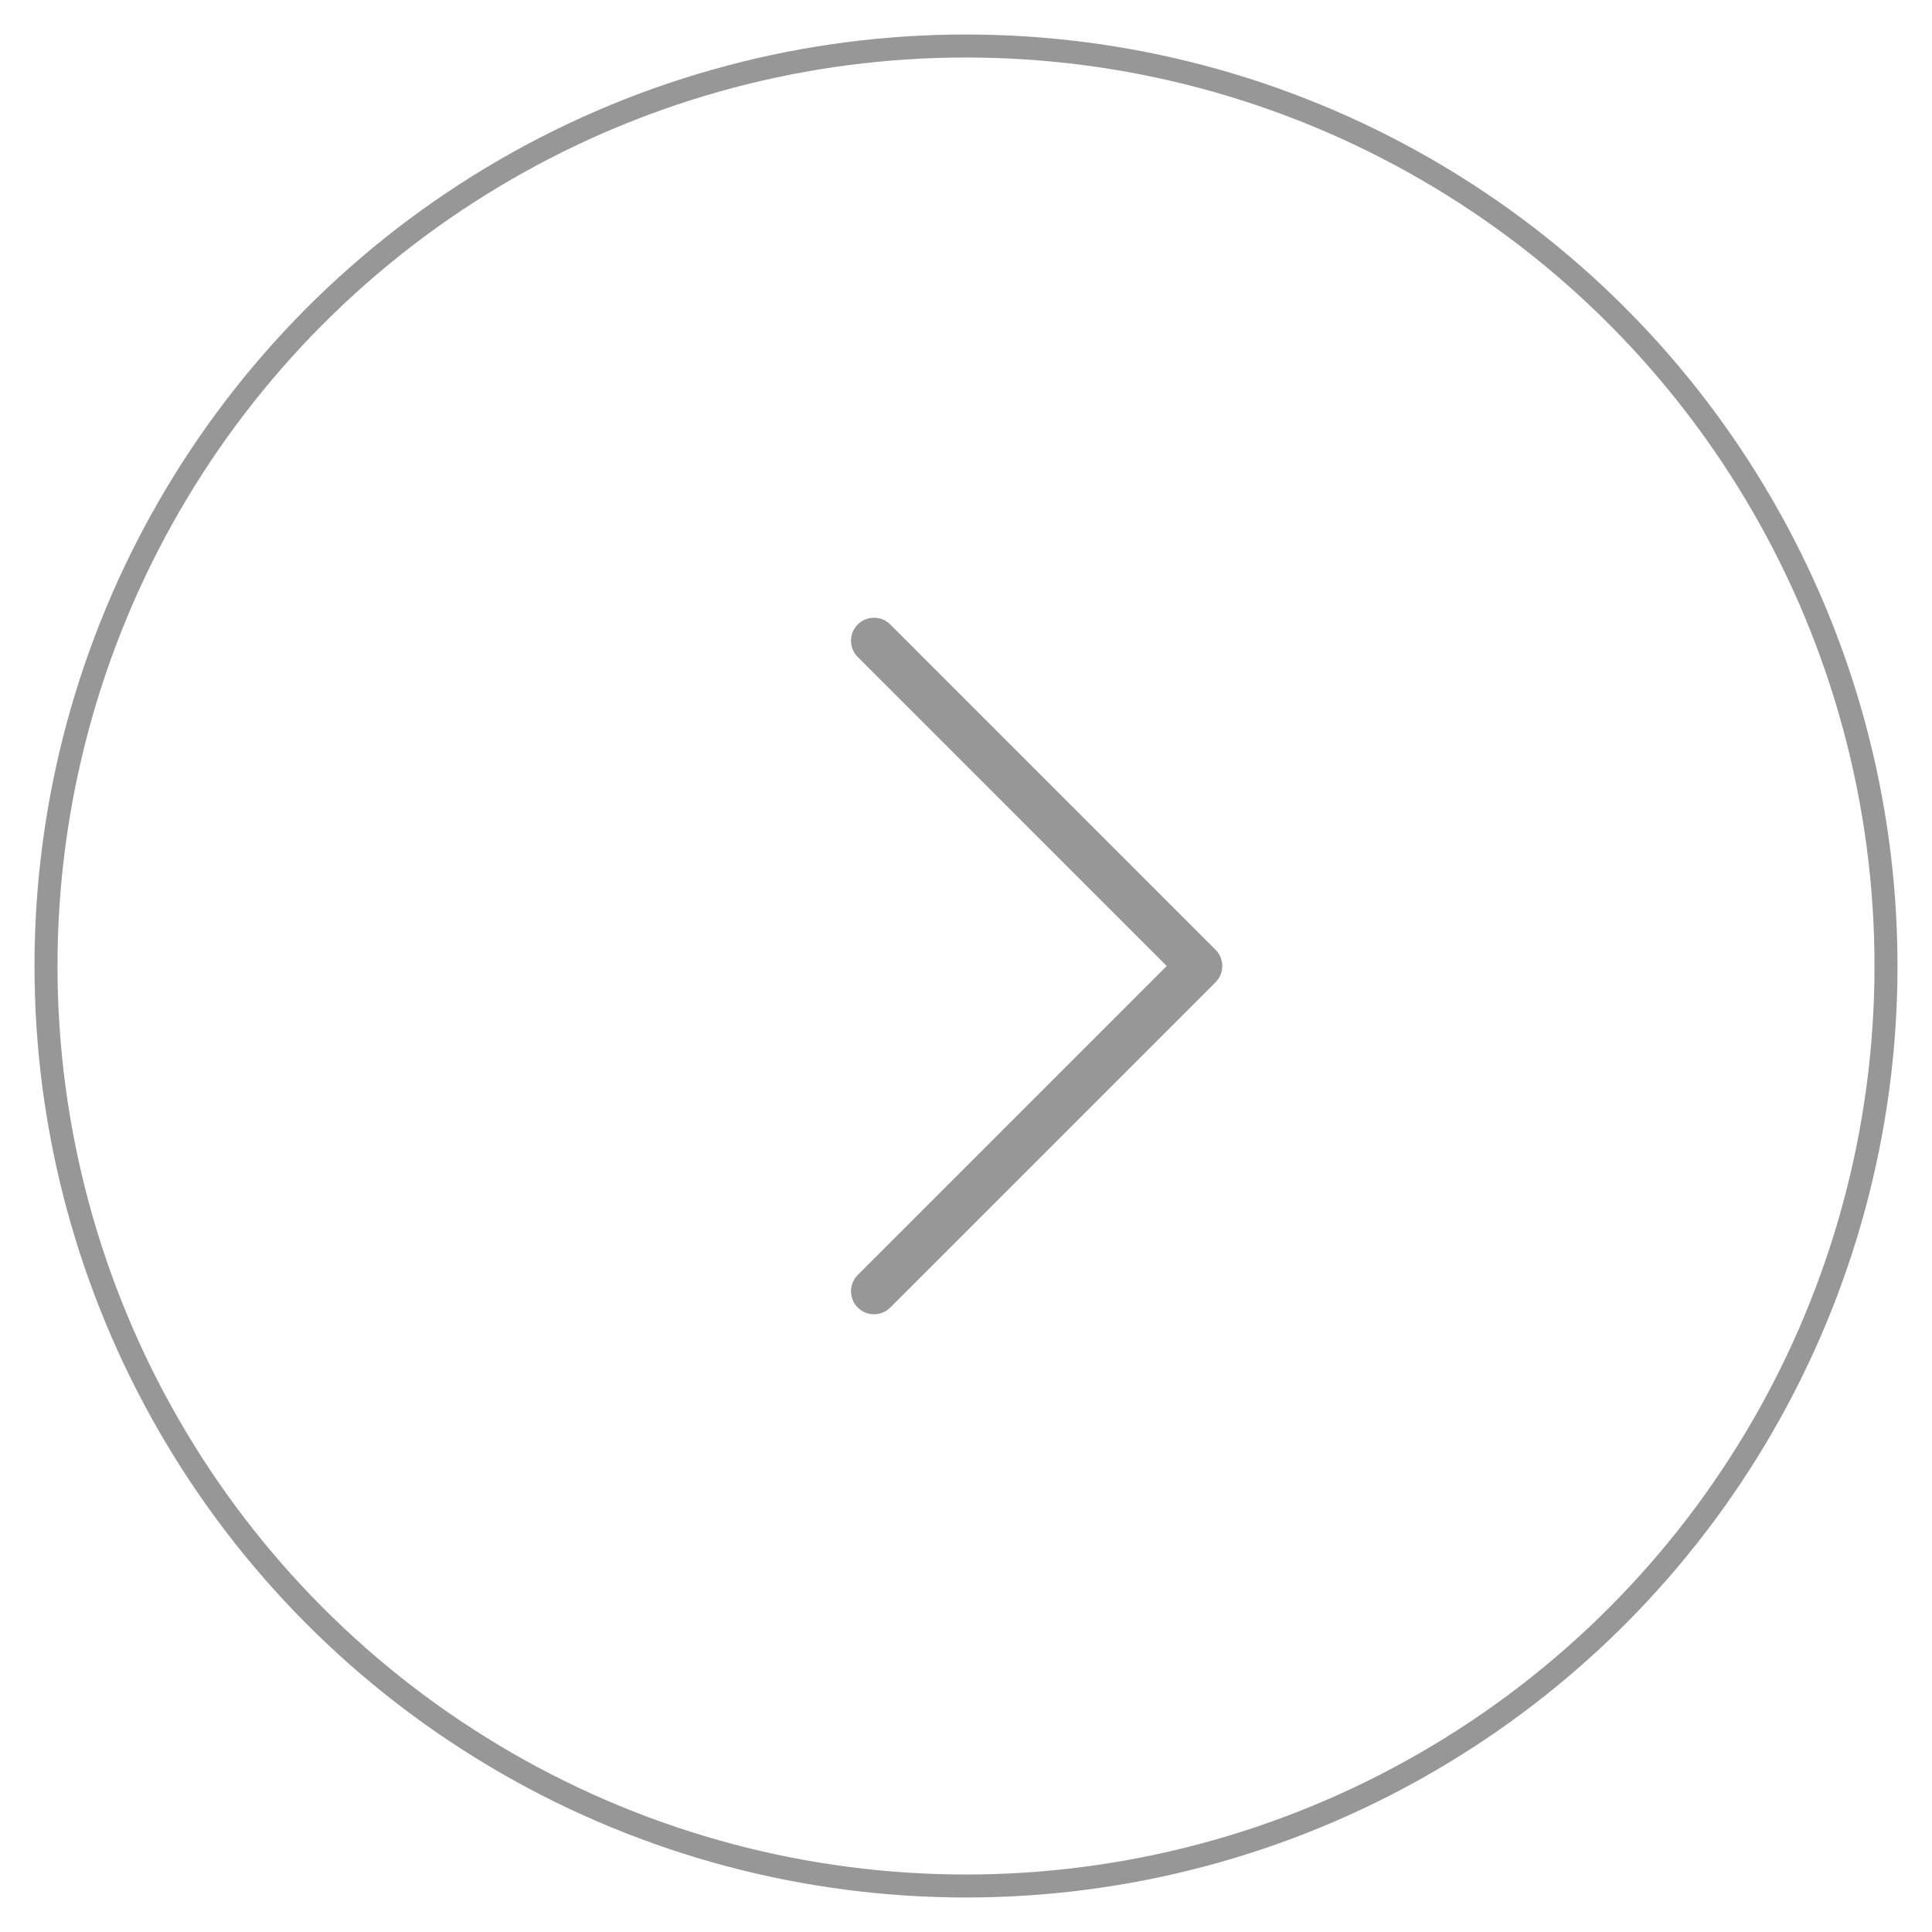 <?xml version="1.0" encoding="UTF-8"?>
<svg width="42px" height="42px" viewBox="0 0 42 42" version="1.1" xmlns="http://www.w3.org/2000/svg" xmlns:xlink="http://www.w3.org/1999/xlink">
    <title>Arrow备份</title>
    <g id="Website" stroke="none" stroke-width="1" fill="none" fill-rule="evenodd">
        <g id="Product_Details_View" transform="translate(-1729, -699)" stroke="#979797">
            <g id="Arrow备份" transform="translate(1750, 720) scale(-1, 1) translate(-1750, -720) translate(1730, 700)">
                <circle id="椭圆形" stroke-width="0.5" cx="20" cy="20" r="20"></circle>
                <polyline id="路径" stroke-linecap="round" stroke-linejoin="round" transform="translate(22, 20) rotate(45) translate(-22, -20) " points="27 25 17 25 17 15"></polyline>
            </g>
        </g>
    </g>
</svg>